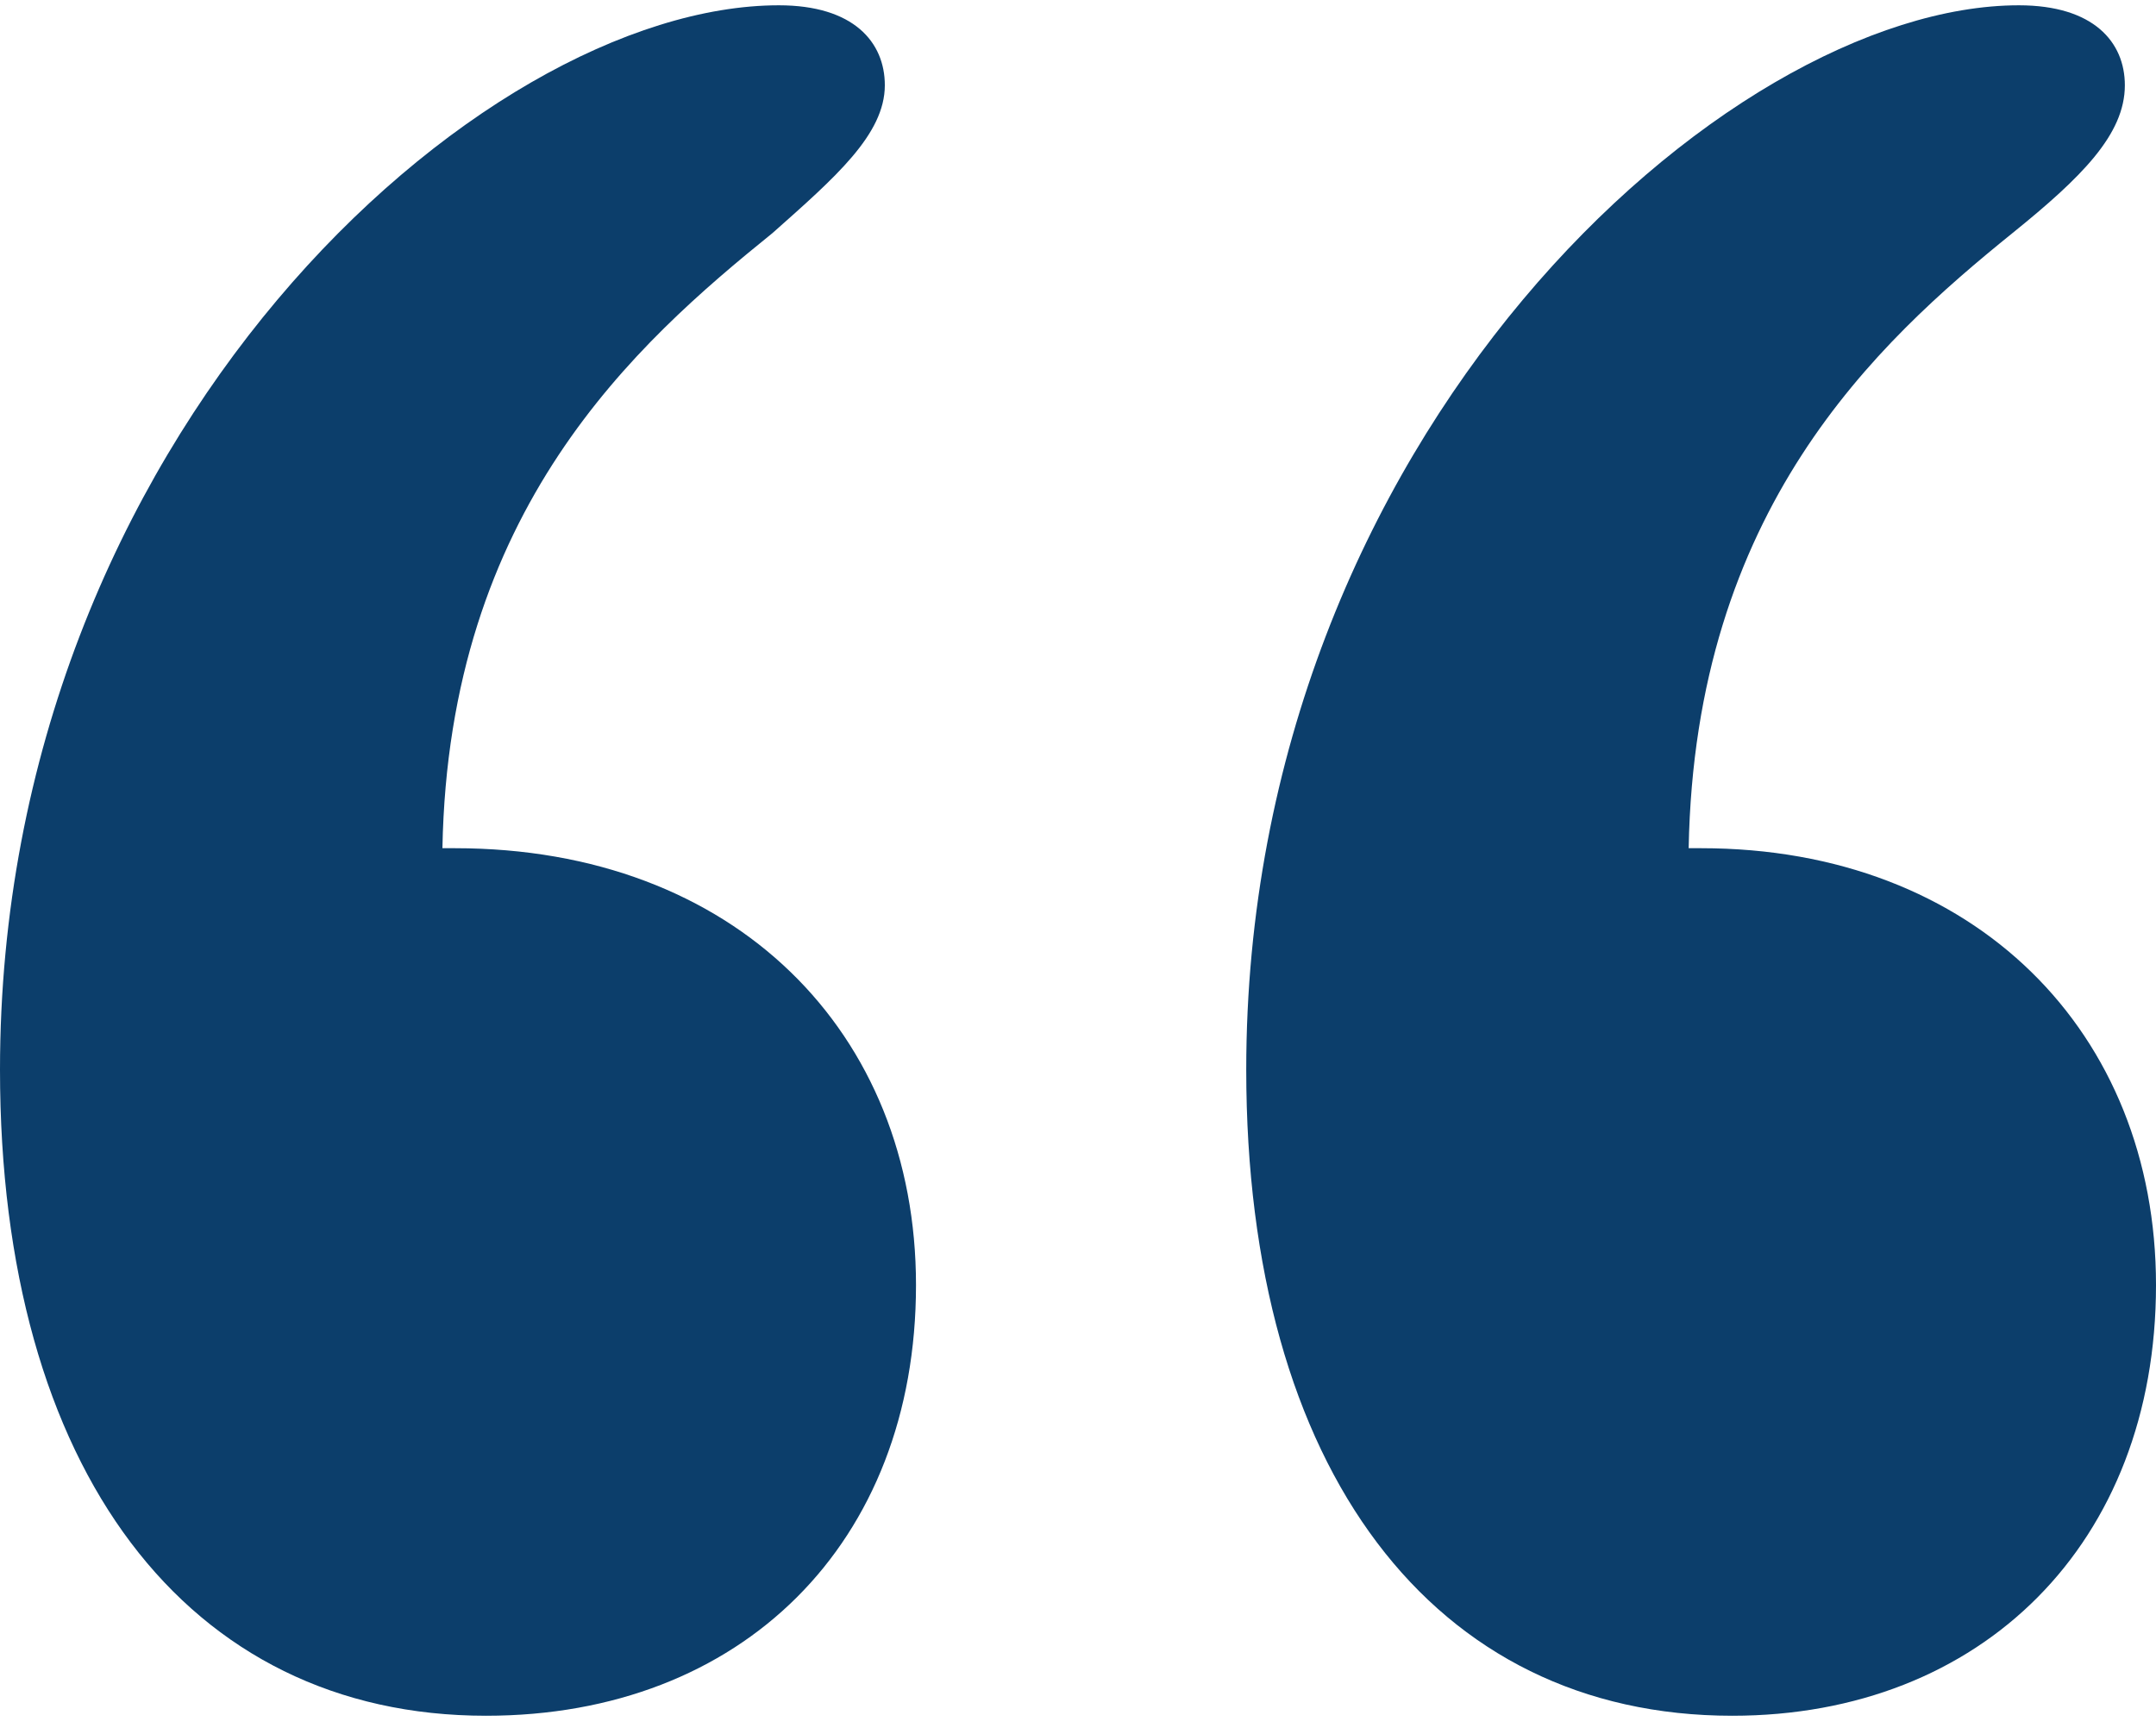 <svg width="92" height="74" viewBox="0 0 92 74" fill="none" xmlns="http://www.w3.org/2000/svg">
<path d="M73.919 73.226C61.156 73.226 53.179 62.722 53.179 45.654C53.179 18.607 73.653 0.226 86.15 0.226C89.341 0.226 90.671 1.801 90.671 3.639C90.671 5.74 88.809 7.578 85.884 9.941C80.035 14.668 72.324 21.758 72.058 36.2H72.59C84.289 36.2 92 44.078 92 54.844C92 65.873 84.555 73.226 73.919 73.226ZM0 45.654C0 18.607 20.474 0.226 33.237 0.226C36.428 0.226 37.757 1.801 37.757 3.639C37.757 5.74 35.63 7.578 32.971 9.941C27.121 14.668 19.145 21.758 18.879 36.2H19.41C31.376 36.2 39.087 44.078 39.087 54.844C39.087 65.873 31.642 73.226 20.74 73.226C7.977 73.226 0 62.722 0 45.654Z" fill="#0c3e6b"/>
</svg>
